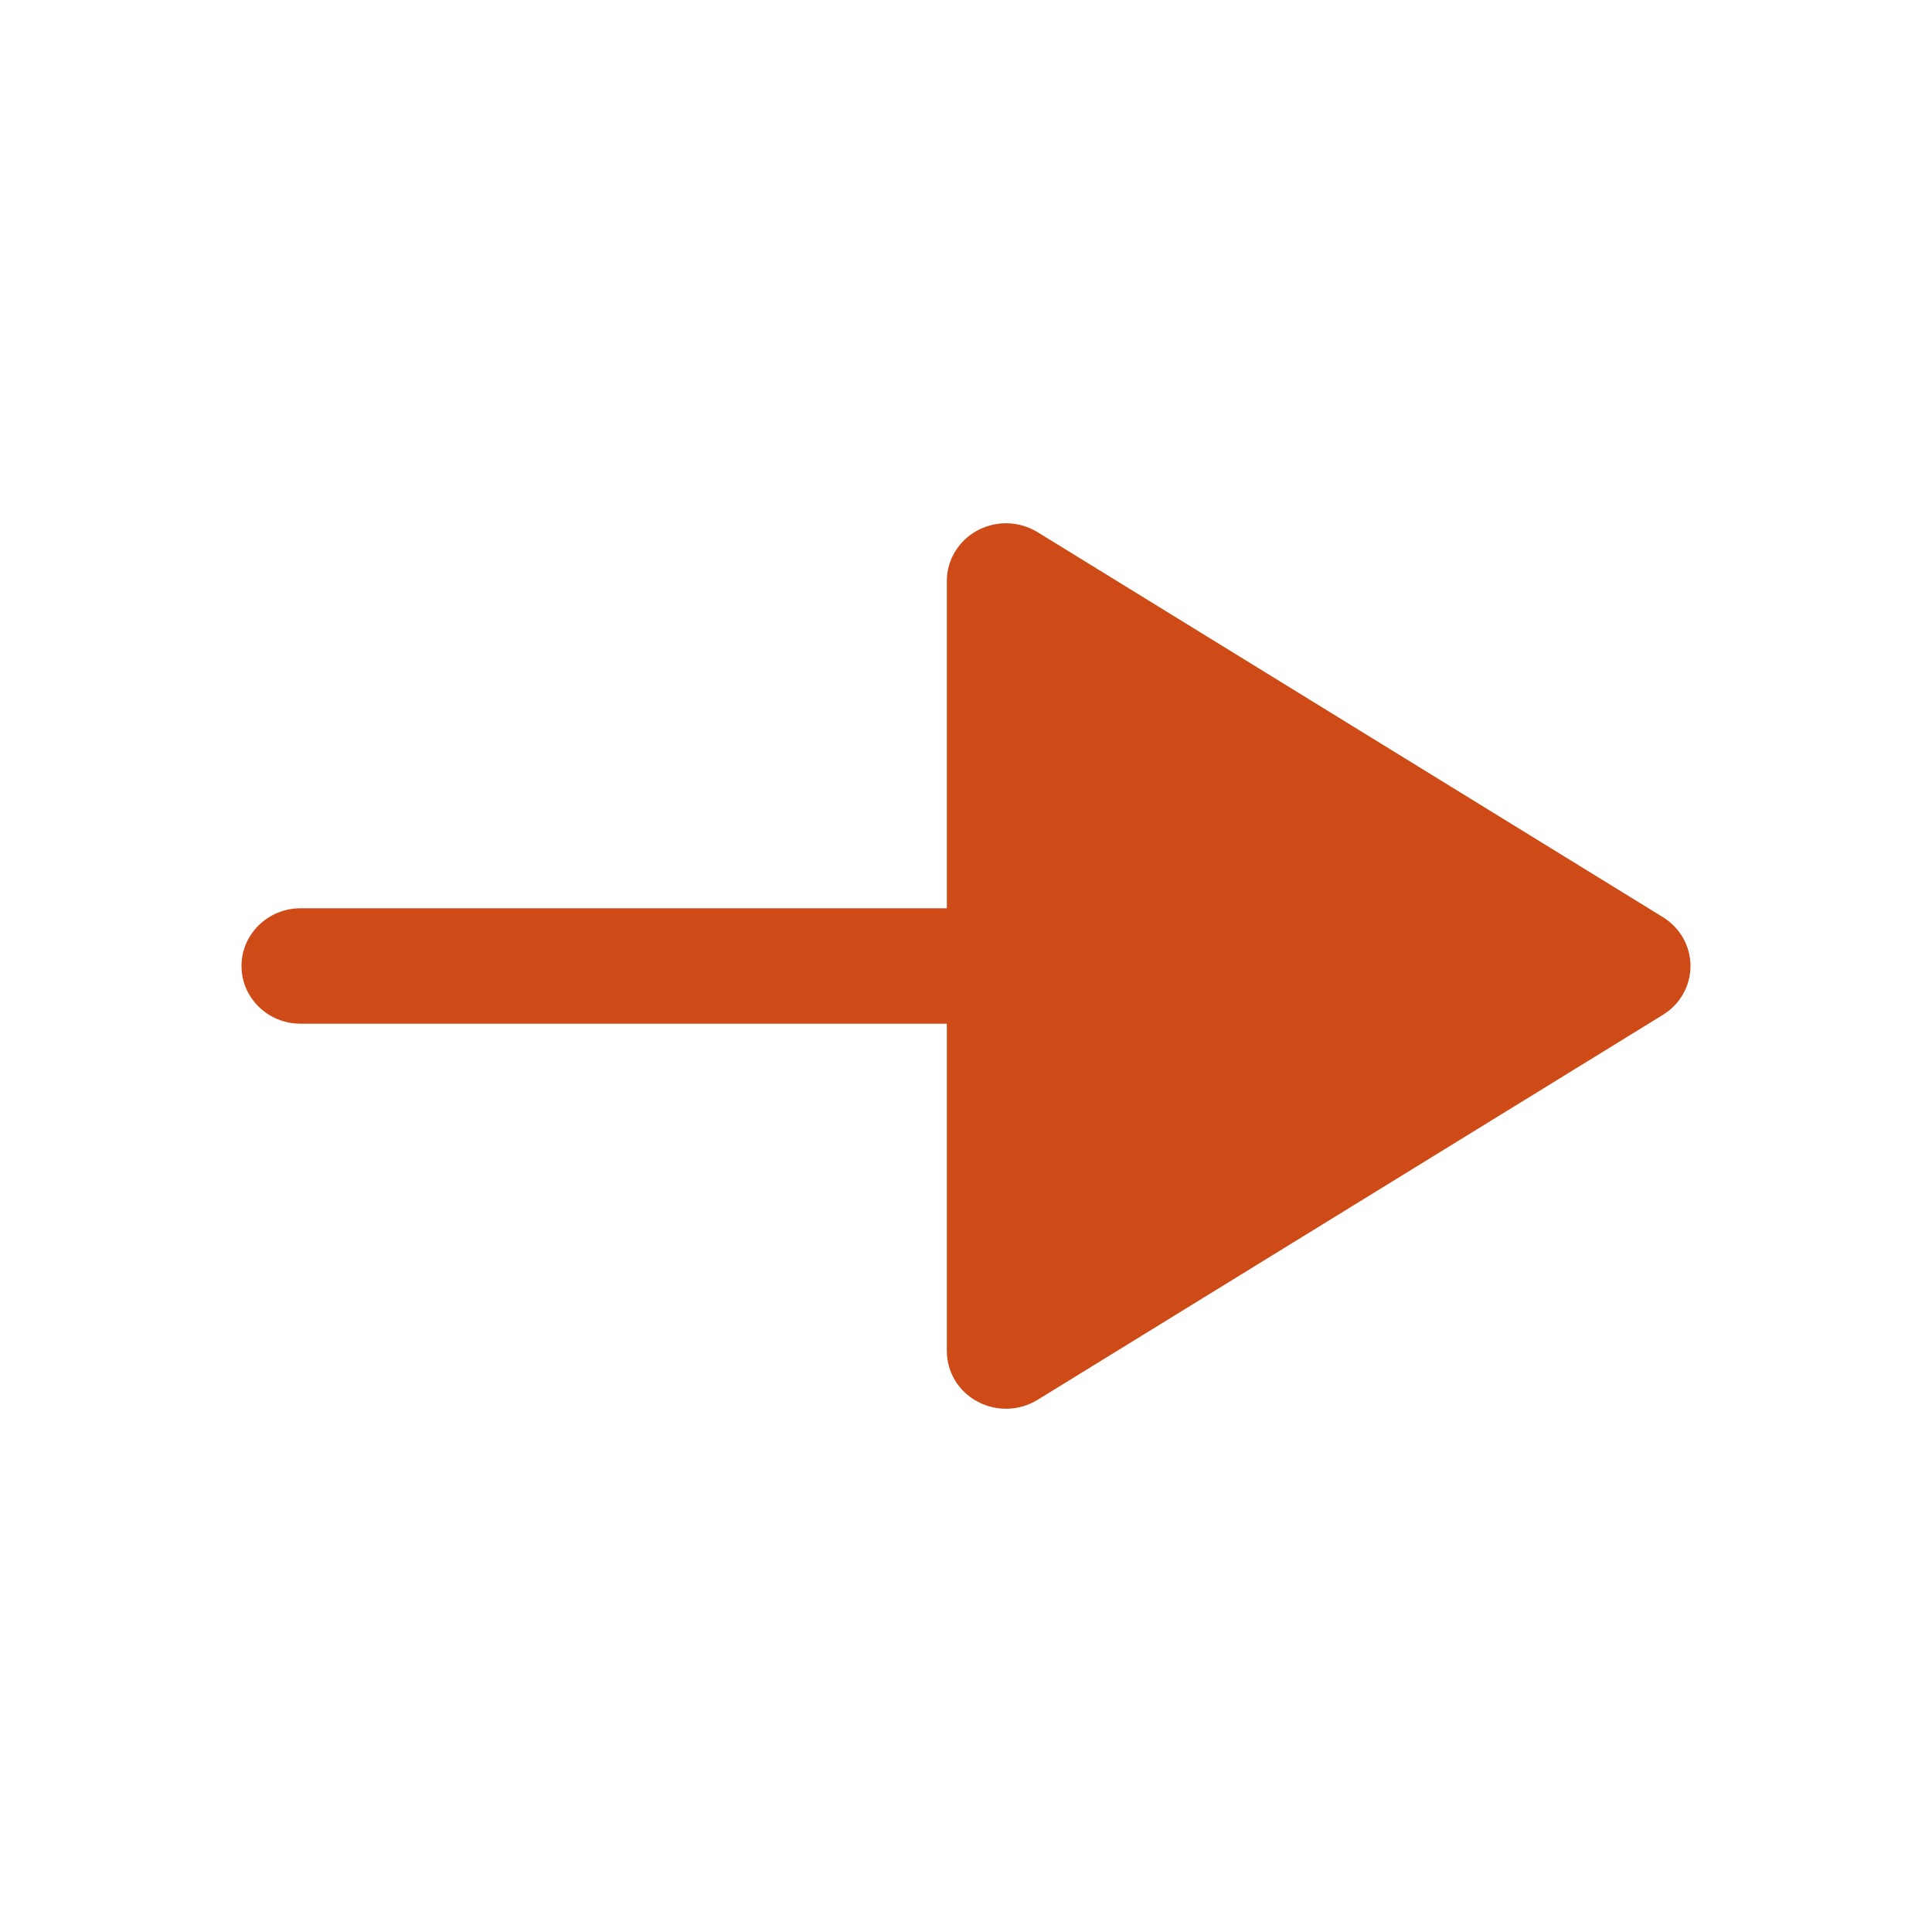 <?xml version="1.0" encoding="UTF-8"?>
<svg width="24px" height="24px" viewBox="0 0 24 24" version="1.1" xmlns="http://www.w3.org/2000/svg" xmlns:xlink="http://www.w3.org/1999/xlink">
    <title>Iconly/Bold/Arrow - Right 3</title>
    <g id="Iconly/Bold/Arrow---Right-3" stroke="none" stroke-width="1" fill="none" fill-rule="evenodd">
        <g id="Arrow---Right-3" transform="translate(3, 6.5)" fill="#ce4a16" fill-rule="nonzero">
            <path d="M9.141,0.09 C8.907,0.216 8.762,0.456 8.762,0.717 L8.762,4.783 L0.734,4.783 C0.329,4.783 0,5.104 0,5.5 C0,5.896 0.329,6.217 0.734,6.217 L8.762,6.217 L8.762,10.283 C8.762,10.545 8.907,10.785 9.141,10.91 C9.375,11.037 9.661,11.029 9.888,10.89 L17.657,6.107 C17.871,5.975 18,5.747 18,5.5 C18,5.253 17.871,5.025 17.657,4.893 L9.888,0.11 C9.768,0.037 9.632,0 9.496,0 C9.374,0 9.252,0.031 9.141,0.09"></path>
        </g>
    </g>
</svg>